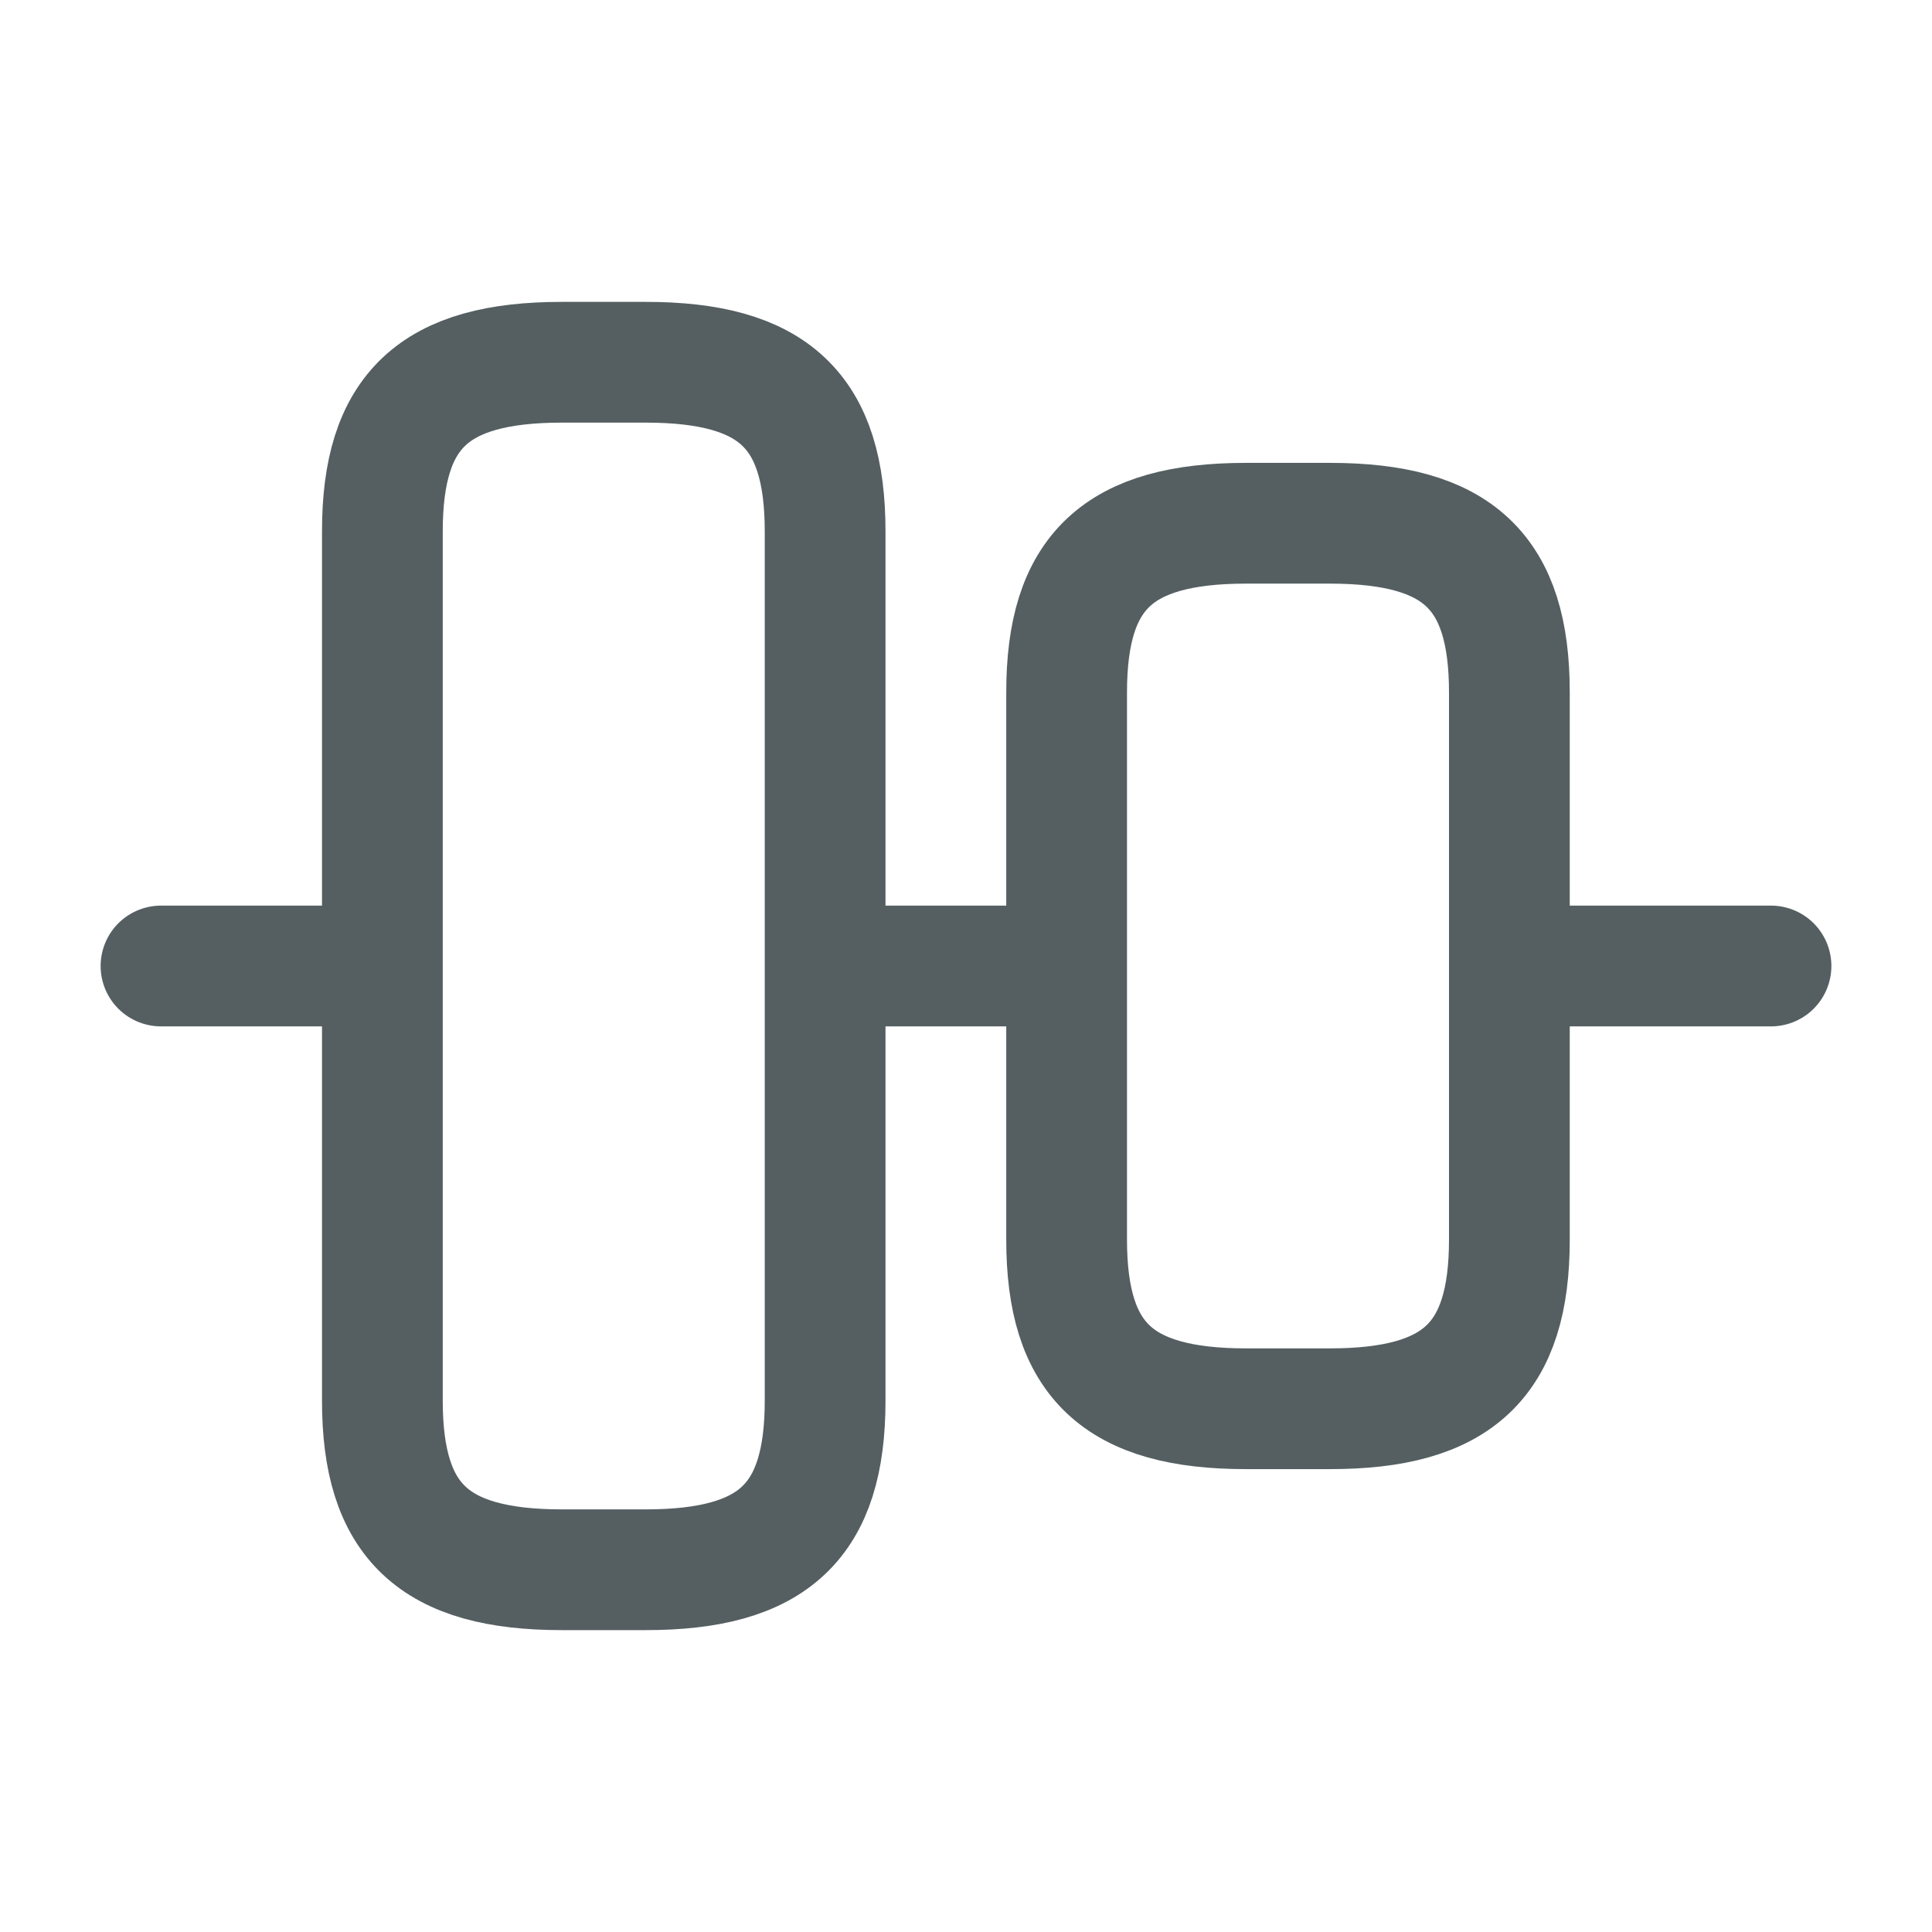 <svg width="24" height="24" viewBox="0 0 24 24" fill="none" xmlns="http://www.w3.org/2000/svg">
<path d="M4.75 17.4V6.6C4.75 5.1 5.39 4.5 6.98 4.5H8.02C9.61 4.5 10.25 5.1 10.25 6.6V17.4C10.25 18.9 9.61 19.5 8.02 19.5H6.98C5.39 19.5 4.75 18.9 4.75 17.4Z" stroke="#555F62" stroke-width="1.5" stroke-linecap="round" stroke-linejoin="round"/>
<path d="M13.25 15.4V8.6C13.25 7.1 13.89 6.5 15.48 6.5H16.52C18.11 6.5 18.75 7.1 18.75 8.6V15.4C18.75 16.9 18.11 17.5 16.52 17.5H15.48C13.89 17.5 13.25 16.9 13.25 15.4Z" stroke="#555F62" stroke-width="1.5" stroke-linecap="round" stroke-linejoin="round"/>
<path d="M2 12H4.4" stroke="#555F62" stroke-width="1.5" stroke-linecap="round" stroke-linejoin="round"/>
<path d="M11 12H13" stroke="#555F62" stroke-width="1.5" stroke-linecap="round" stroke-linejoin="round"/>
<path d="M22 12H19.31" stroke="#555F62" stroke-width="1.5" stroke-linecap="round" stroke-linejoin="round"/>
</svg>
